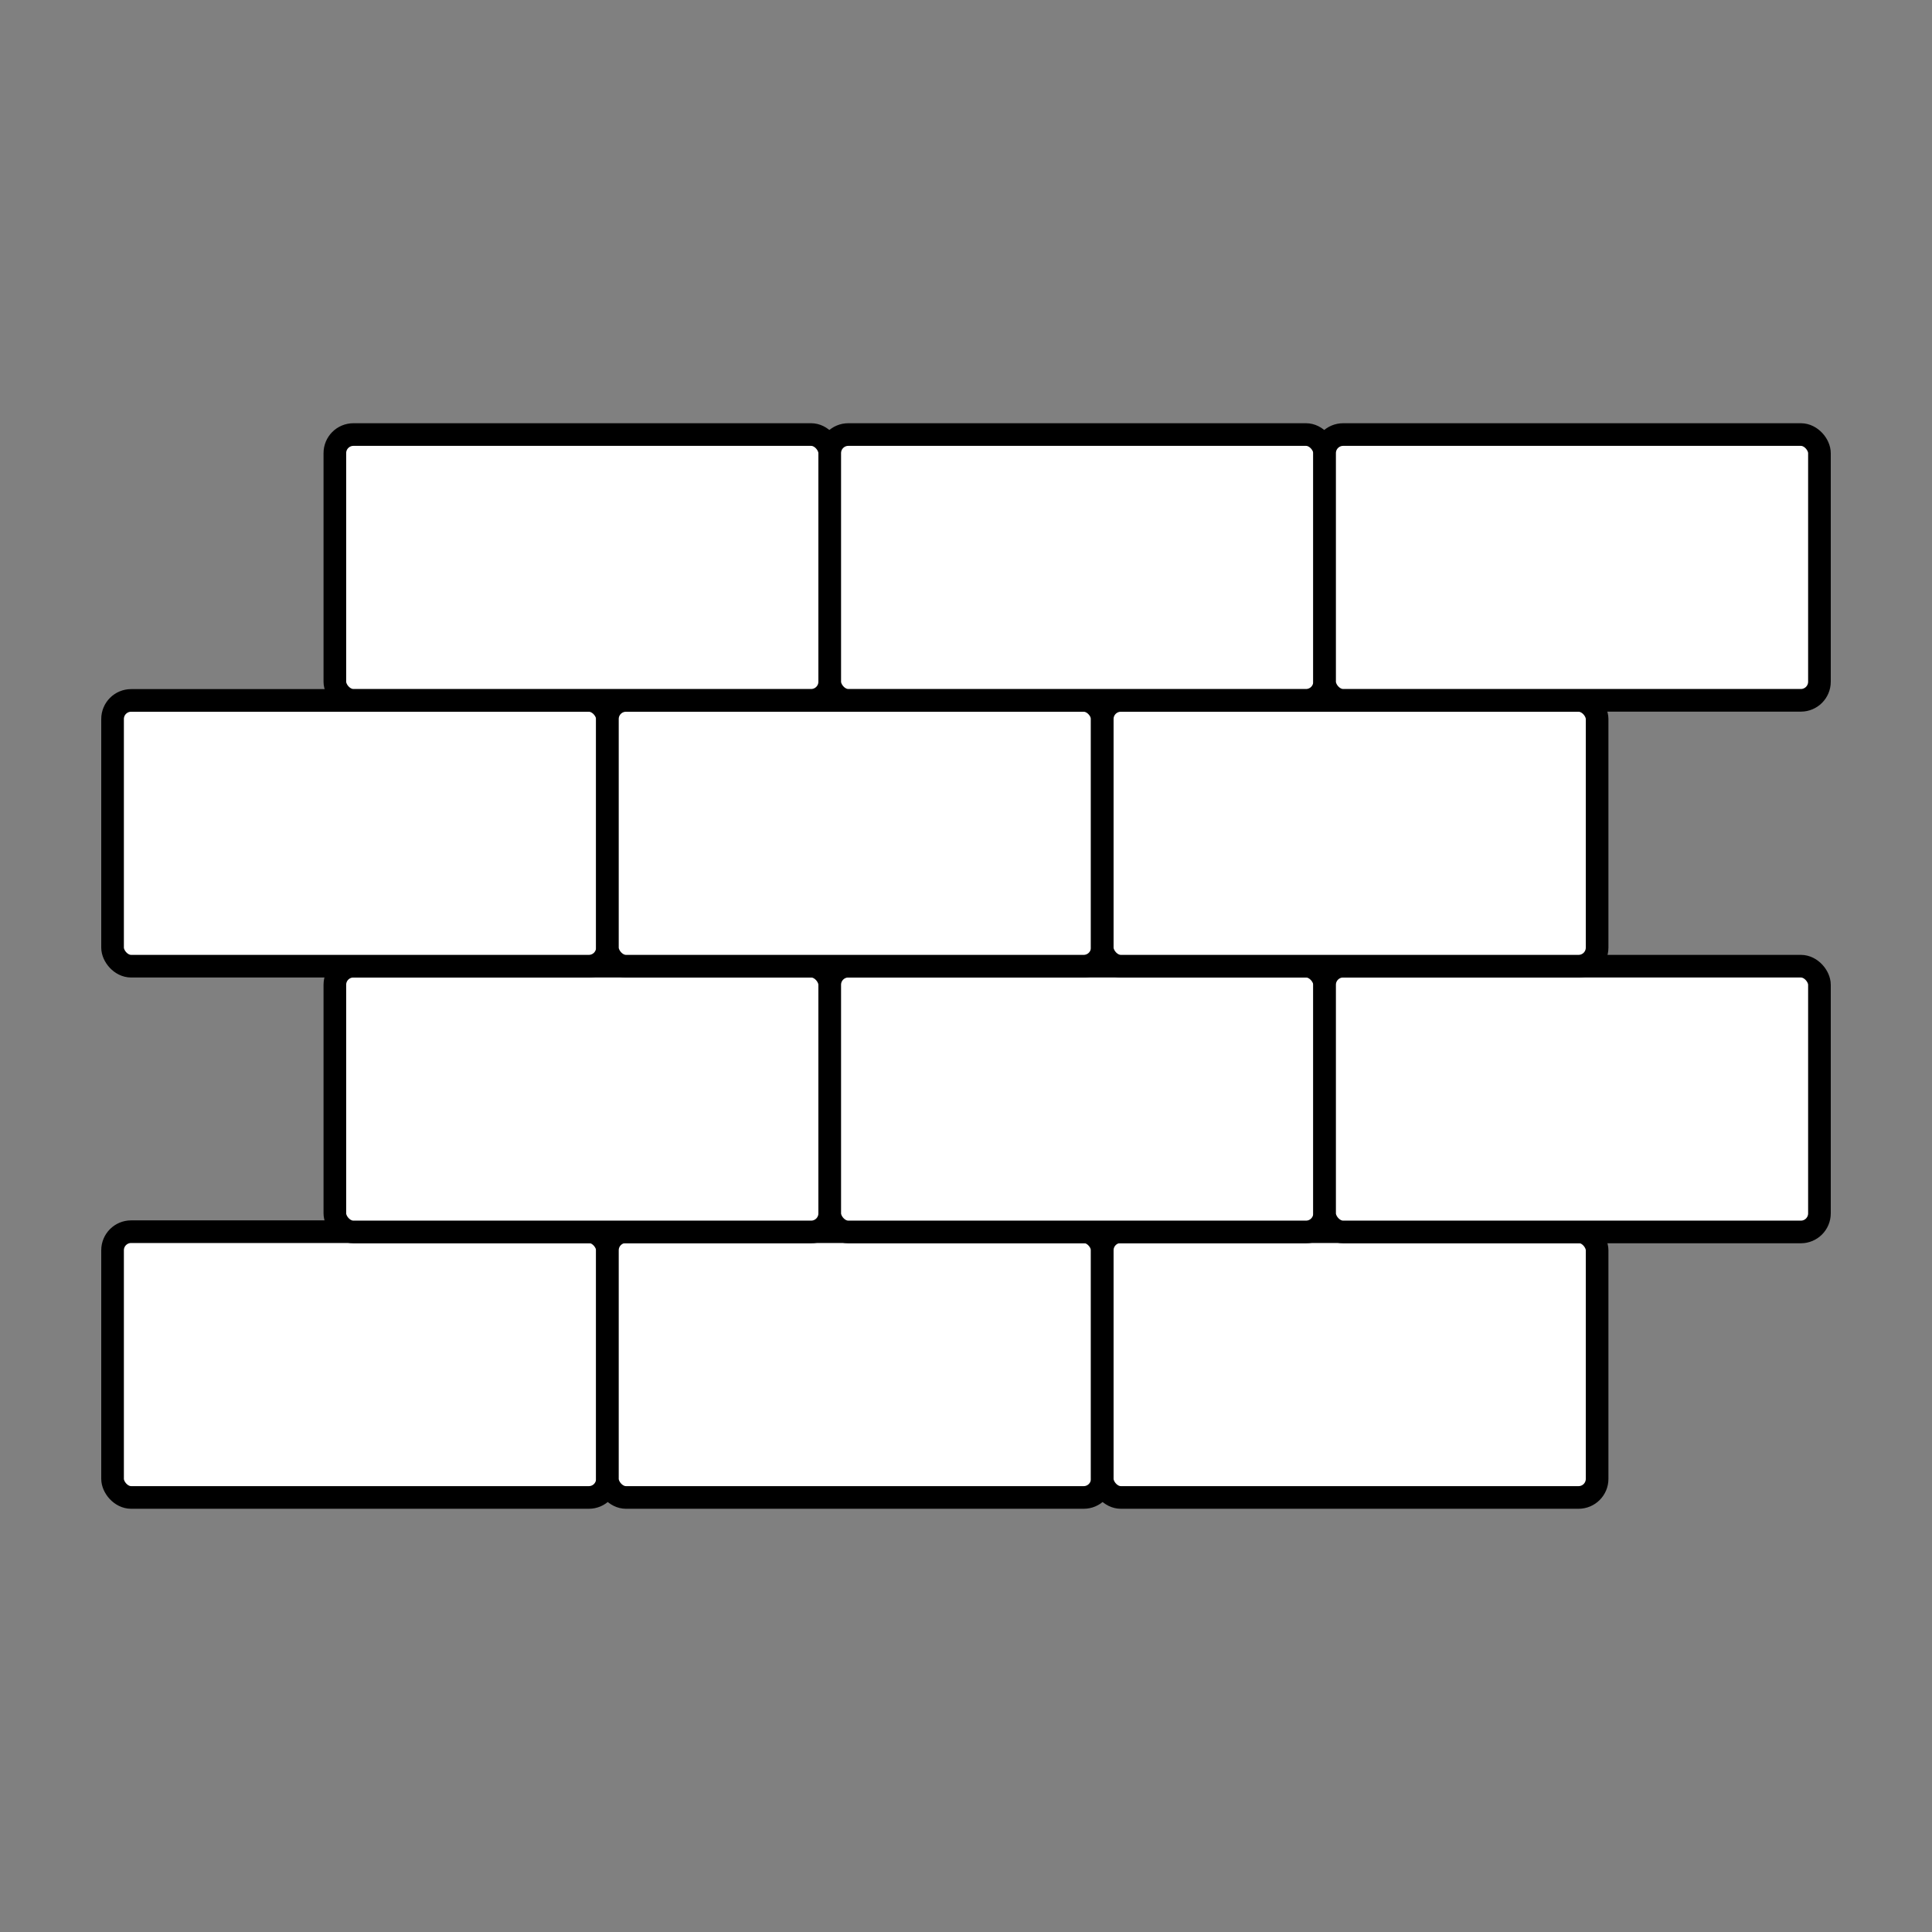 <svg xmlns="http://www.w3.org/2000/svg" viewBox="0 0 512 512"><rect x="0" y="0" width="512" height="512" fill="#808080" stroke="none"/><defs><style>.cls-1{fill:#fff;stroke:#000;stroke-linecap:round;stroke-linejoin:round;stroke-width:6px;}</style></defs><g id="mur"><rect class="cls-1" x="29.83" y="326.41" width="131.14" height="70.43" rx="4.92"/><rect class="cls-1" x="160.97" y="326.41" width="131.14" height="70.43" rx="4.92"/><rect class="cls-1" x="292.11" y="326.41" width="131.14" height="70.43" rx="4.92"/><rect class="cls-1" x="88.74" y="256.05" width="131.14" height="70.43" rx="4.92"/><rect class="cls-1" x="219.89" y="256.05" width="131.14" height="70.43" rx="4.92"/><rect class="cls-1" x="351.03" y="256.05" width="131.14" height="70.43" rx="4.92"/><rect class="cls-1" x="29.83" y="185.62" width="131.14" height="70.43" rx="4.92"/><rect class="cls-1" x="160.97" y="185.62" width="131.14" height="70.43" rx="4.92"/><rect class="cls-1" x="292.11" y="185.62" width="131.14" height="70.43" rx="4.92"/><rect class="cls-1" x="88.74" y="115.16" width="131.14" height="70.43" rx="4.92"/><rect class="cls-1" x="219.89" y="115.16" width="131.14" height="70.43" rx="4.92"/><rect class="cls-1" x="351.03" y="115.16" width="131.14" height="70.43" rx="4.92"/></g></svg>